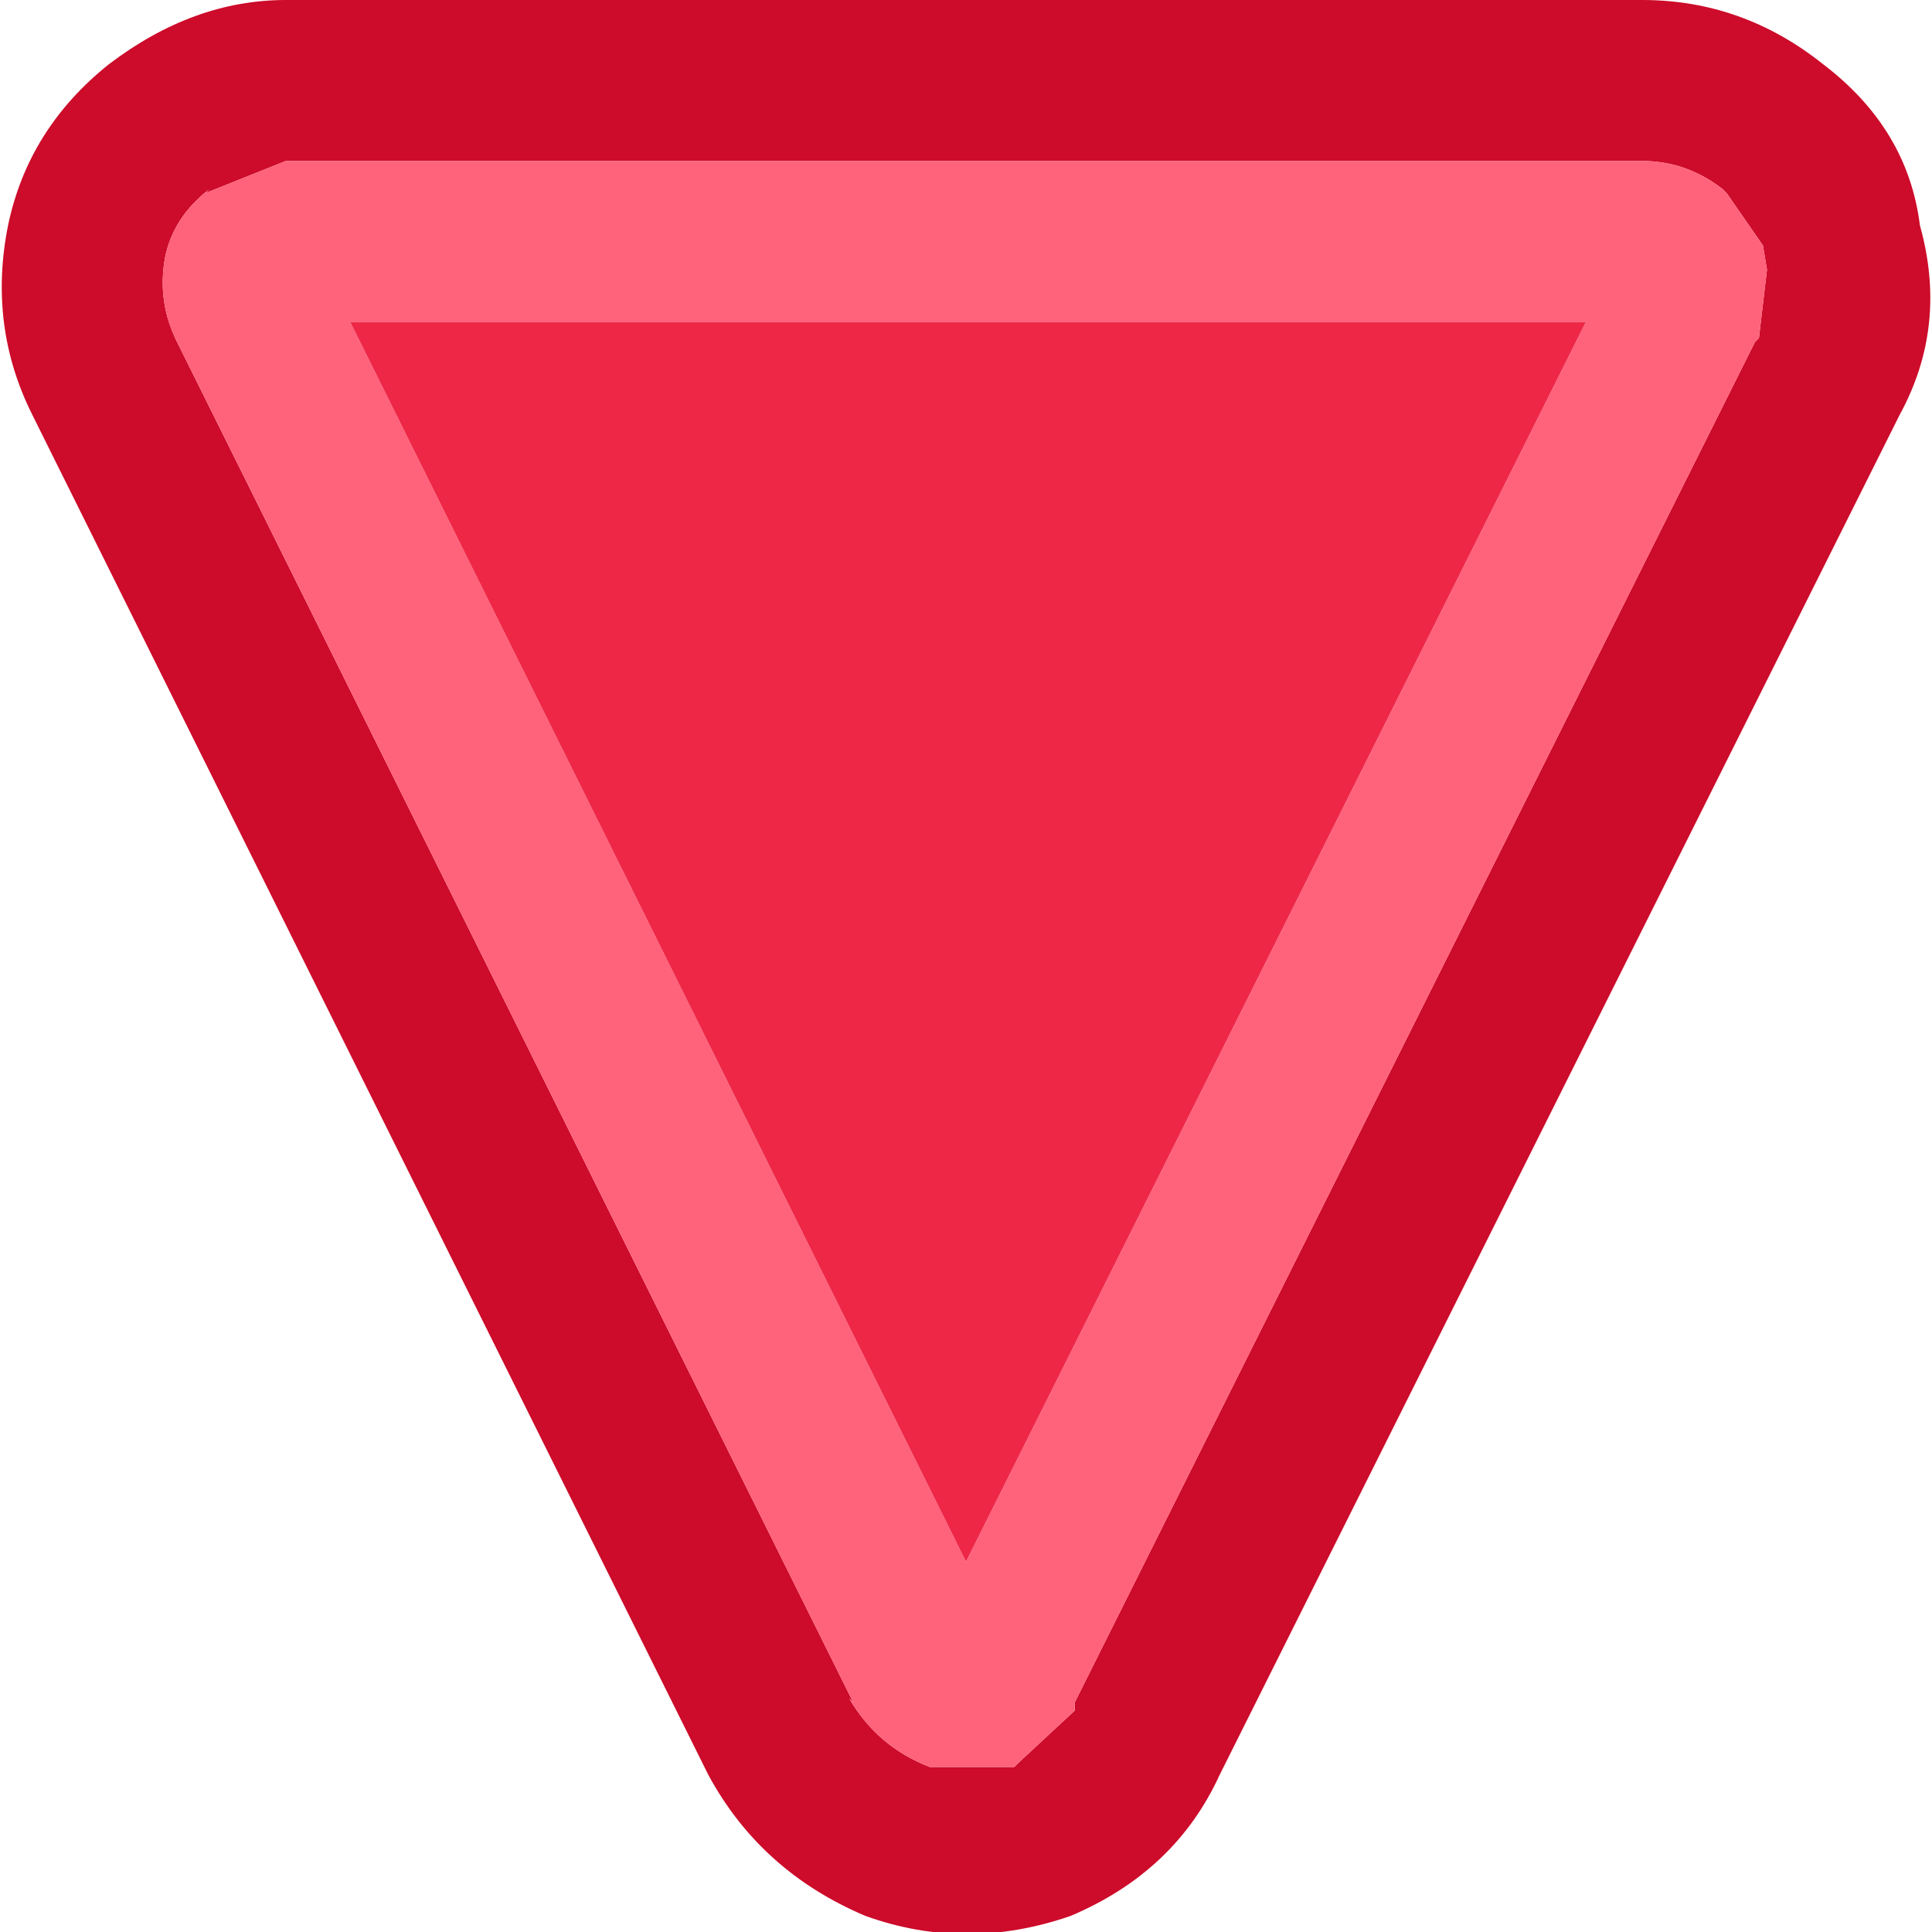 <svg width="24" height="24" xmlns="http://www.w3.org/2000/svg">
    <defs/>
    <g>
        <path stroke="none" fill="#CD0B2A"
              d="M13.35 21.25 L13.35 21.15 21.8 4.25 21.85 4.2 21.95 3.35 21.9 3.05 21.45 2.4 21.4 2.35 Q20.95 2 20.4 2 L3.55 2 2.55 2.4 2.6 2.35 Q2.15 2.7 2.05 3.2 1.95 3.75 2.2 4.25 L10.6 21.15 10.55 21.1 Q10.9 21.7 11.55 21.95 L12.55 21.95 12.6 21.95 12.65 21.9 13.35 21.25 M23.6 5.15 L15.15 22.05 Q14.6 23.25 13.3 23.8 12 24.25 10.75 23.8 9.45 23.25 8.8 22.05 L0.4 5.15 Q-0.15 4.05 0.1 2.8 0.35 1.6 1.35 0.8 2.4 0 3.55 0 L20.4 0 Q21.65 0 22.65 0.8 23.7 1.6 23.85 2.8 24.2 4.05 23.6 5.15"/>
        <path stroke="none" fill="#FF627B"
              d="M13.35 21.25 L12.65 21.9 12.6 21.95 12.55 21.95 11.55 21.95 Q10.9 21.7 10.55 21.1 L10.6 21.15 2.2 4.25 Q1.95 3.75 2.05 3.2 2.15 2.7 2.6 2.35 L2.55 2.4 3.55 2 20.4 2 Q20.95 2 21.4 2.35 L21.45 2.4 21.9 3.05 21.95 3.35 21.85 4.2 21.8 4.25 13.35 21.15 13.35 21.25 M12 19.4 L19.7 4 4.35 4 12 19.4"/>
        <path stroke="none" fill="#EE2747" d="M12 19.4 L4.35 4 19.7 4 12 19.4"/>
    </g>
</svg>